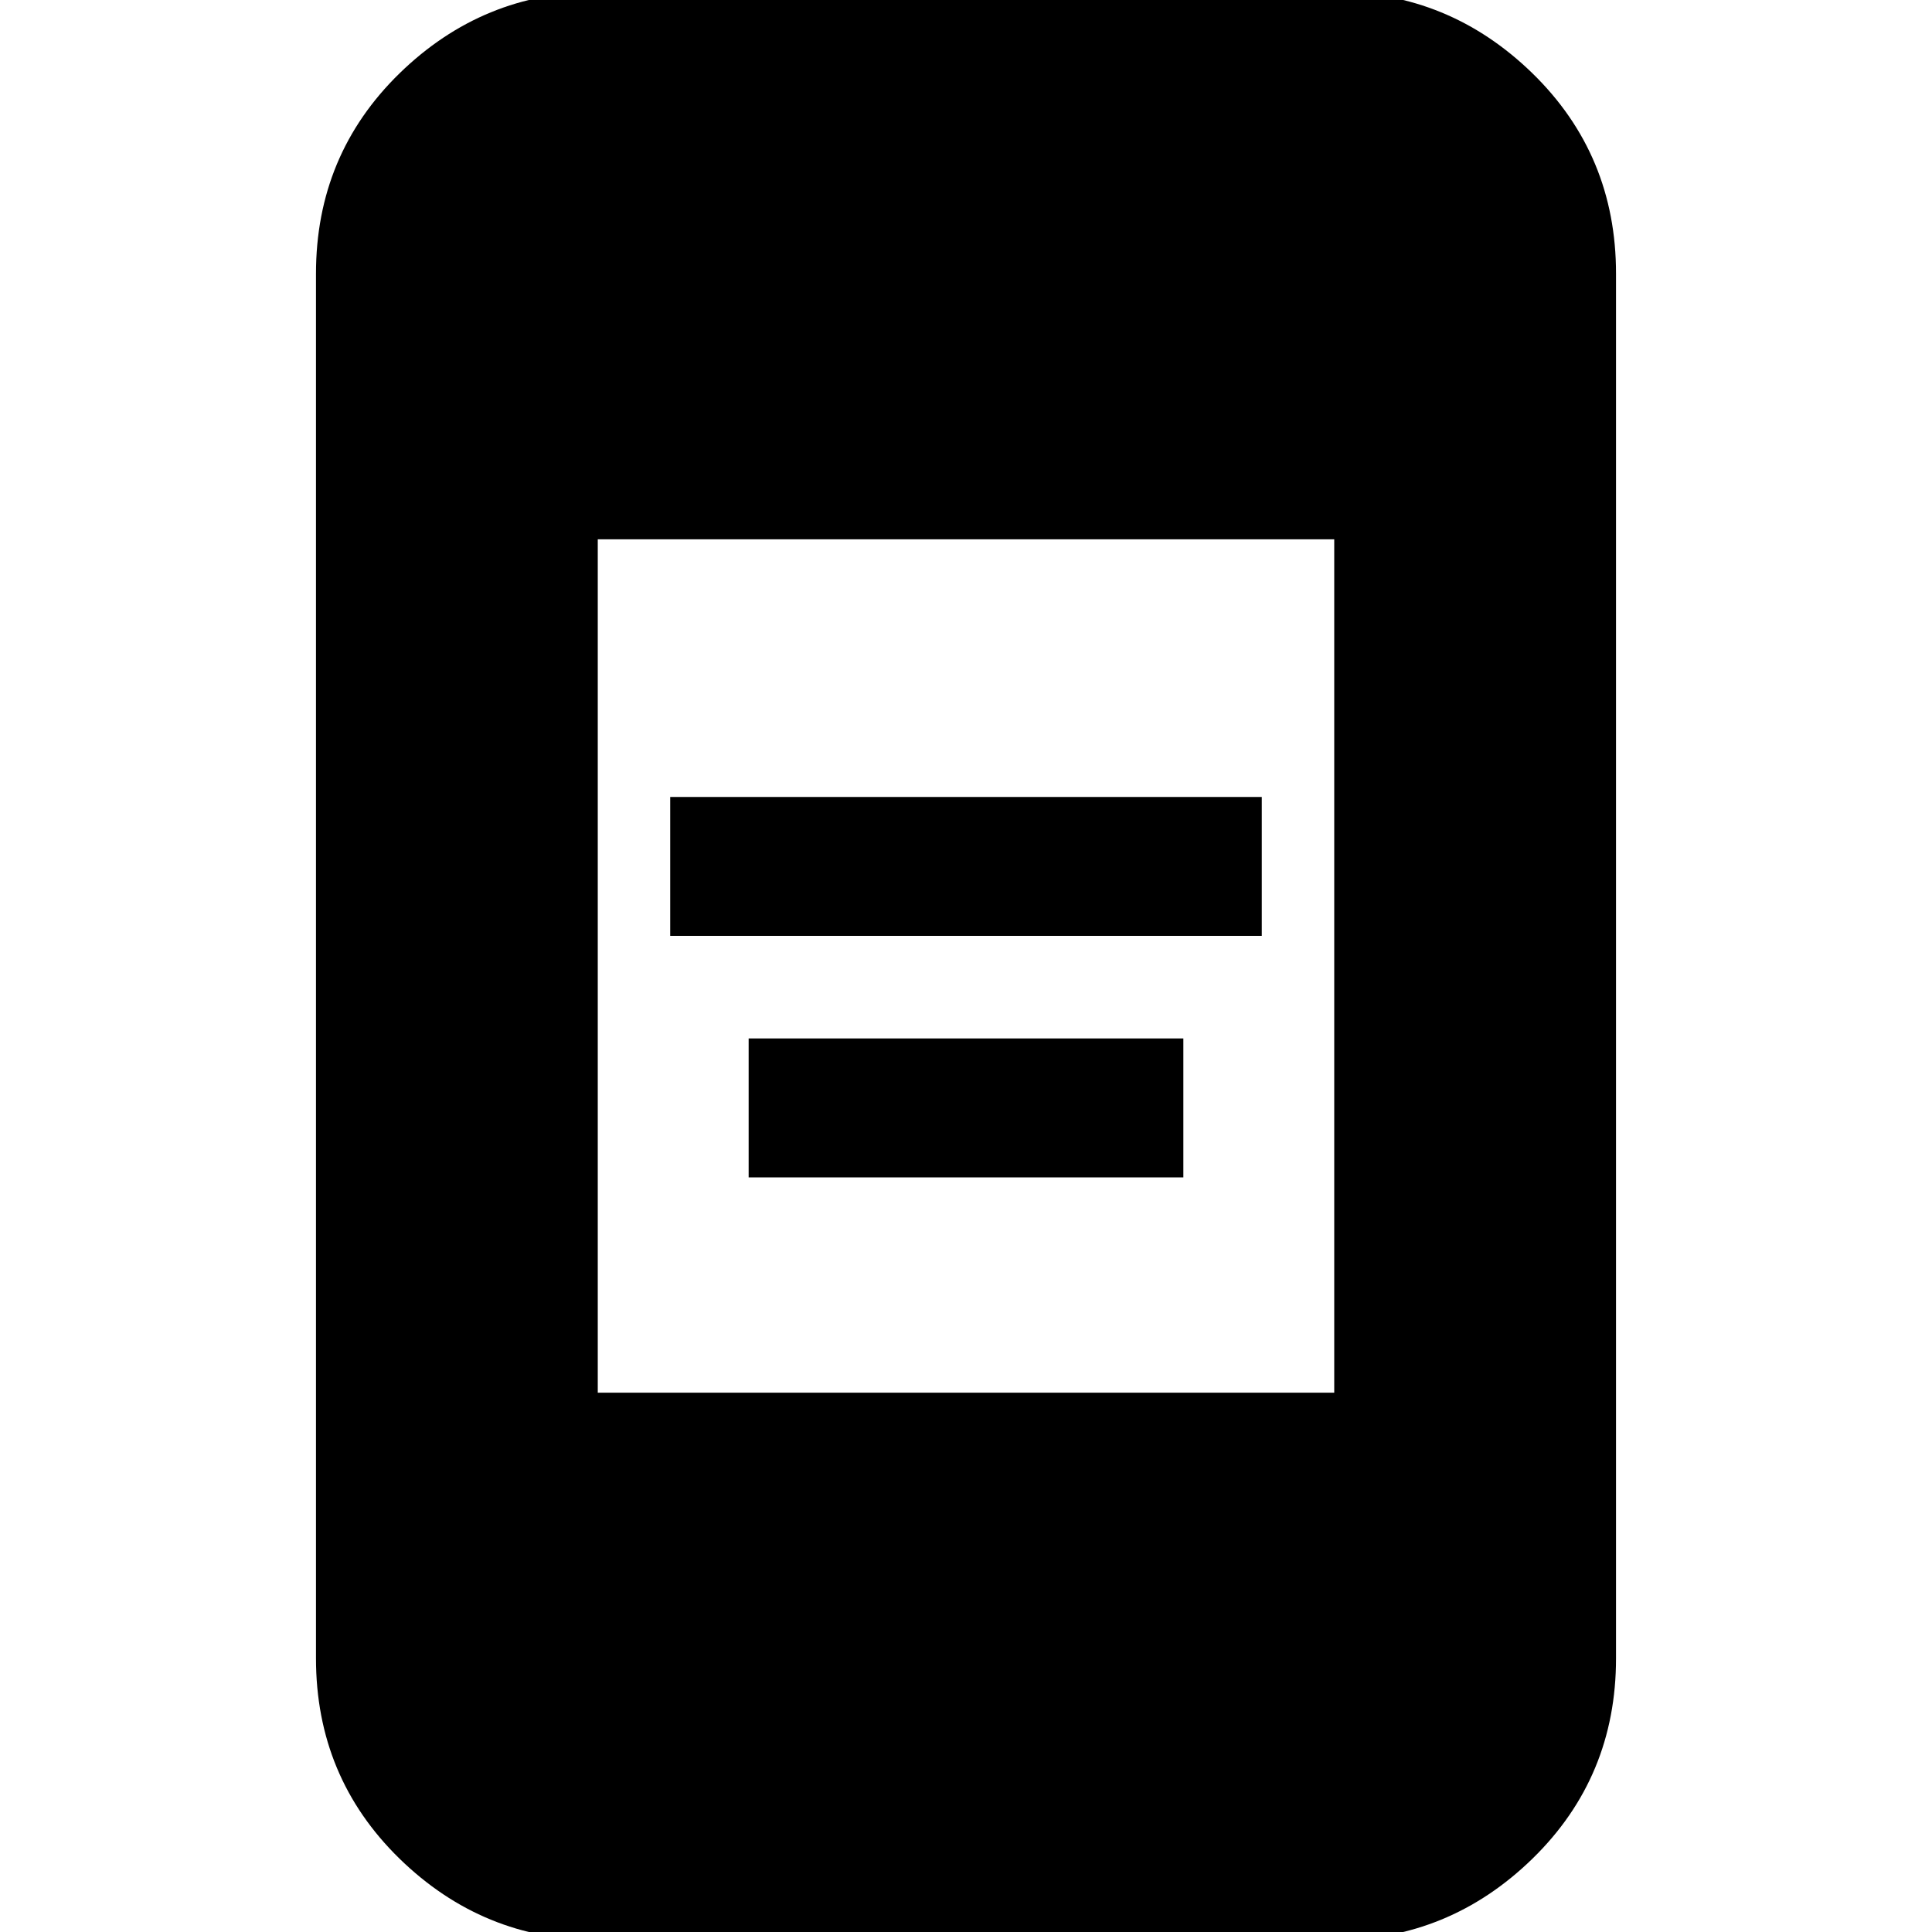 <svg xmlns="http://www.w3.org/2000/svg" height="20" width="20"><path d="M6.938 9.688V8.25h6.124v1.438Zm.812 2.5V10.75h4.5v1.438Zm-1.562 2.229h7.624V5.583H6.188Zm0 5.666q-1.188 0-2.053-.843-.864-.844-.864-2.073V2.833q0-1.229.864-2.073Q5-.083 6.188-.083h7.624q1.188 0 2.053.843.864.844.864 2.073v14.334q0 1.229-.864 2.073-.865.843-2.053.843Z"/></svg>